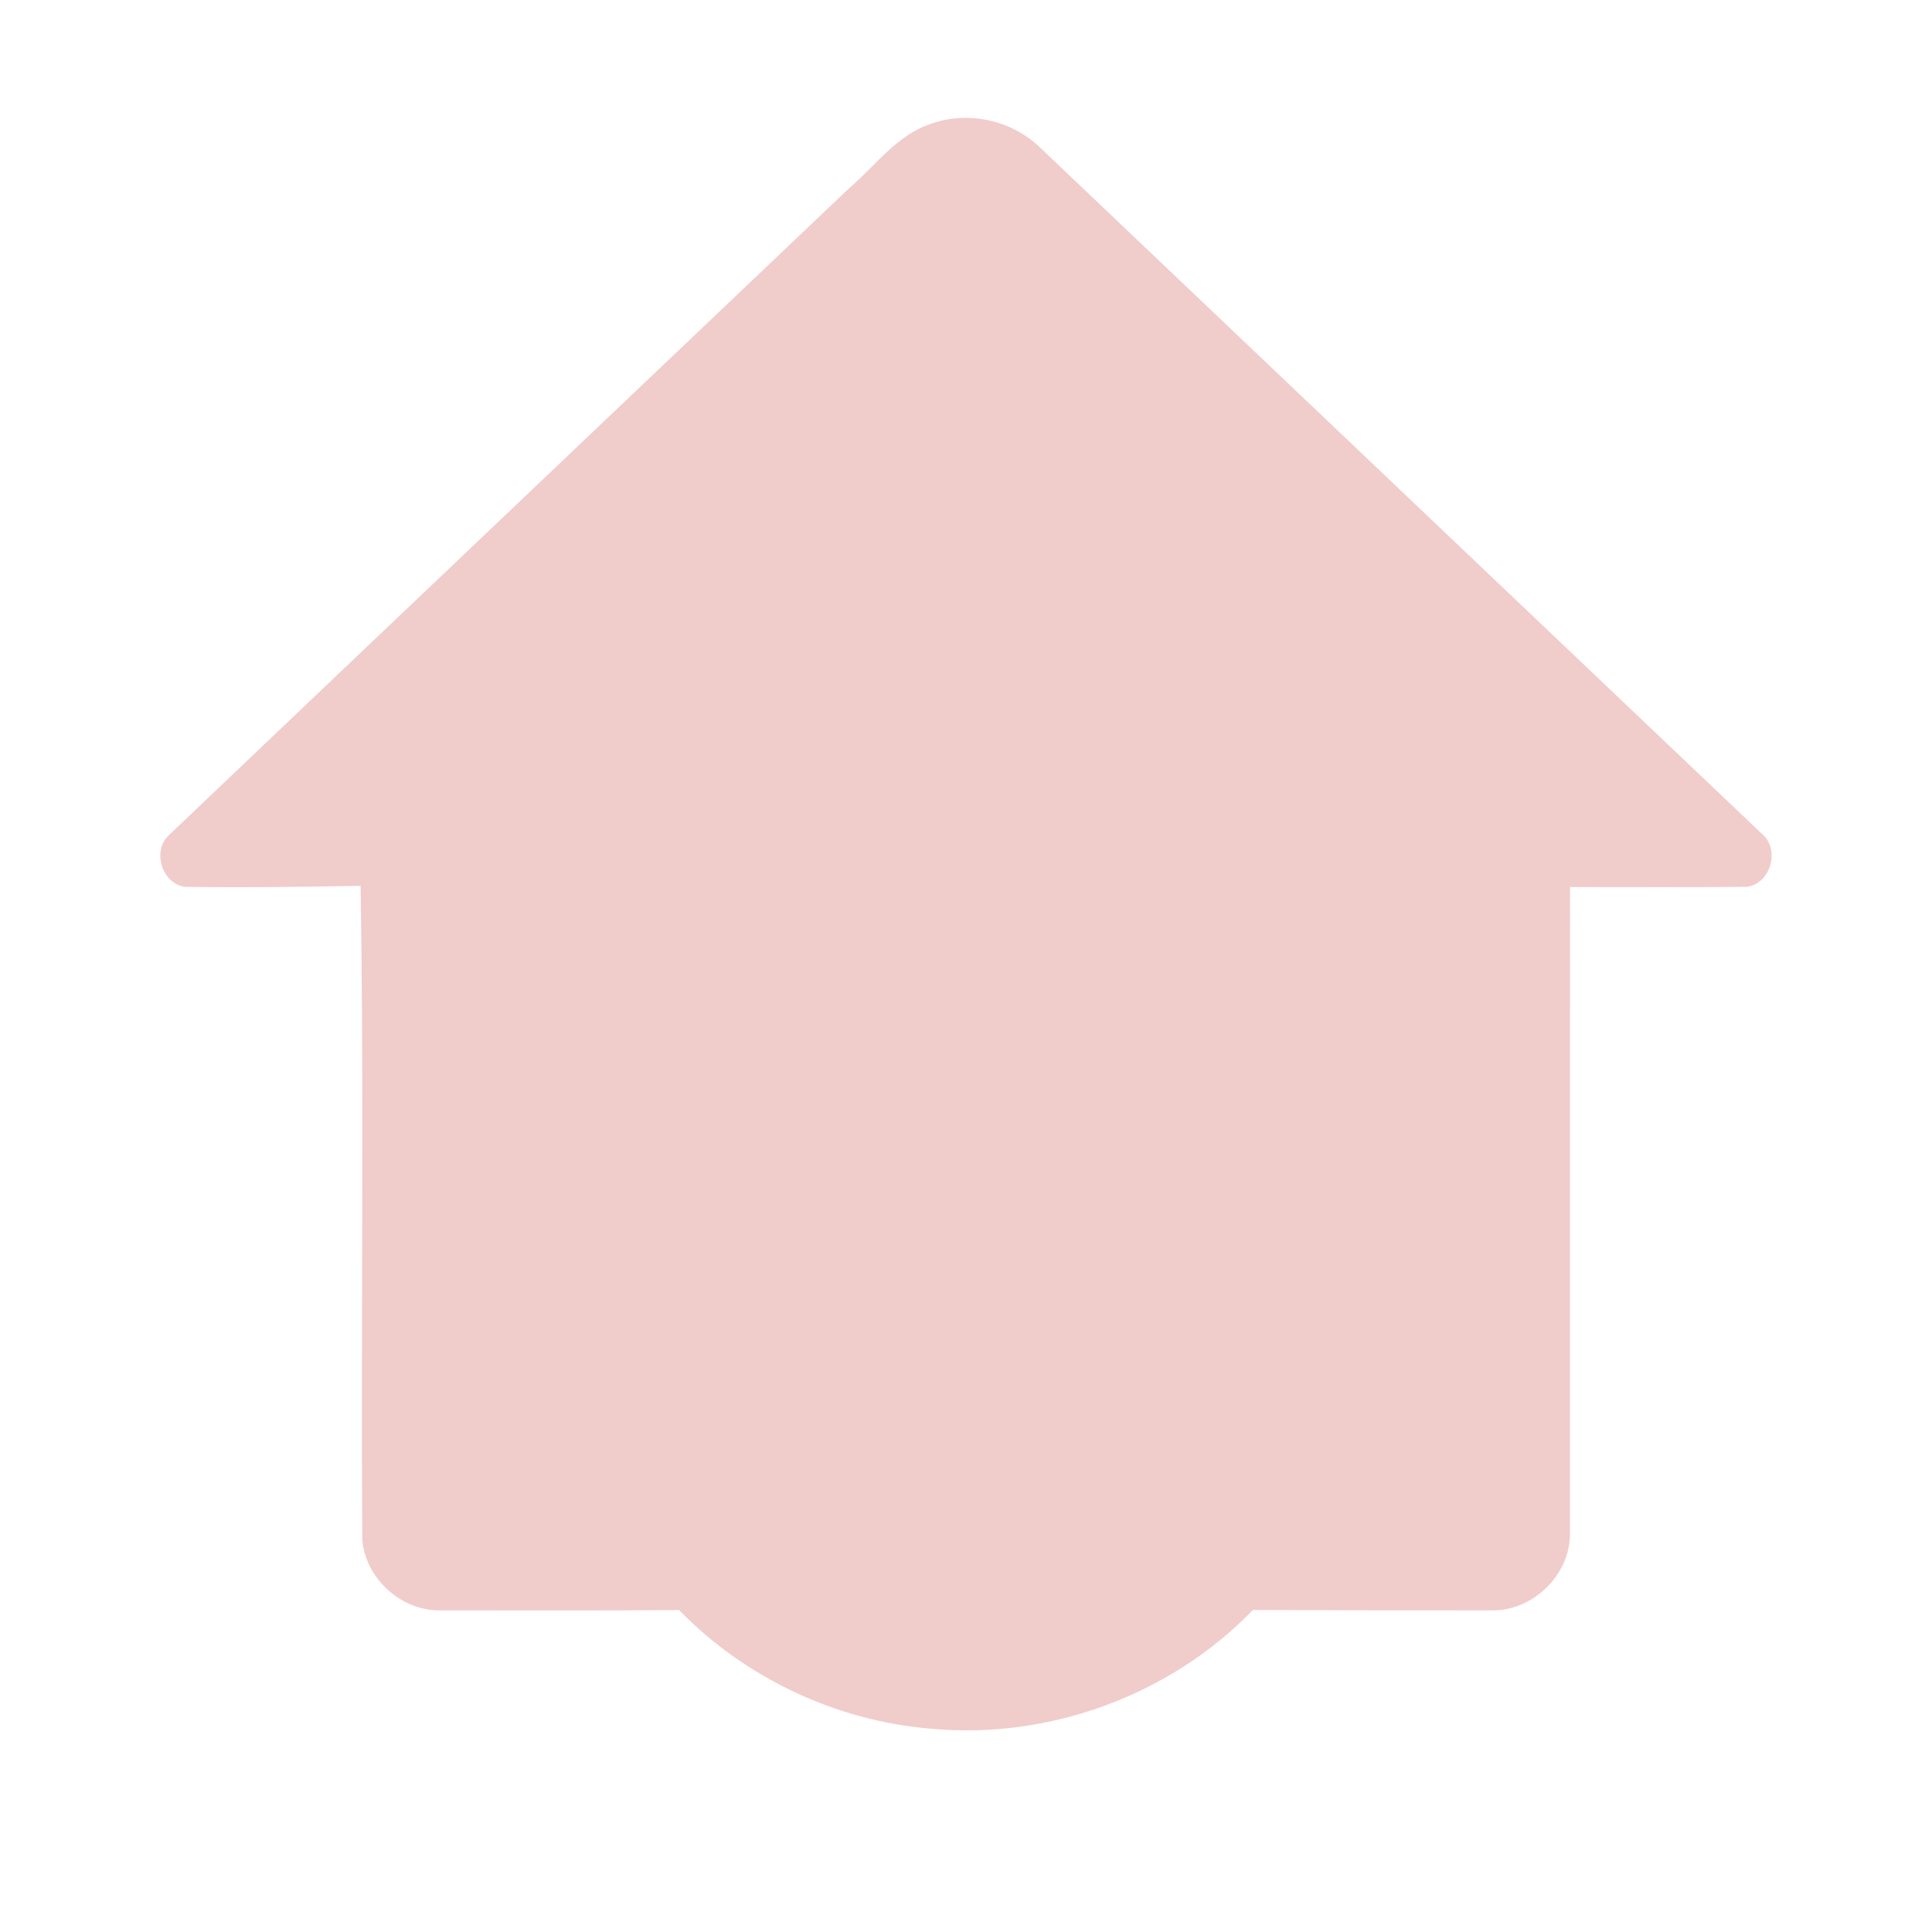 <?xml version="1.0" encoding="UTF-8" ?>
<!DOCTYPE svg PUBLIC "-//W3C//DTD SVG 1.1//EN" "http://www.w3.org/Graphics/SVG/1.1/DTD/svg11.dtd">
<svg width="512pt" height="512pt" viewBox="0 0 512 512" version="1.1" xmlns="http://www.w3.org/2000/svg">
<g id="#f0cccbff">
<path fill="#f0cccb" opacity="1.00" d=" M 246.84 32.78 C 256.68 29.27 268.33 31.90 275.76 39.23 C 339.50 99.82 403.21 160.44 466.97 221.02 C 471.78 225.08 469.30 234.06 463.06 235.01 C 447.40 235.17 431.73 235.05 416.07 235.07 C 416.01 292.40 416.07 349.72 416.04 407.05 C 415.75 417.48 406.47 426.51 396.08 426.76 C 374.73 426.79 353.38 426.73 332.03 426.66 C 310.17 449.34 277.75 461.10 246.54 458.10 C 221.63 456.06 197.45 444.67 179.96 426.68 C 158.62 426.86 137.27 426.74 115.93 426.76 C 105.88 426.51 96.89 418.11 96.01 408.09 C 95.62 350.35 96.52 292.30 95.56 234.76 C 80.02 235.01 64.48 235.26 48.94 235.01 C 42.99 234.14 40.33 225.74 44.55 221.53 C 104.66 164.29 164.85 107.13 224.99 49.92 C 232.02 43.94 237.69 35.69 246.84 32.78 Z" />
</g>
</svg>
